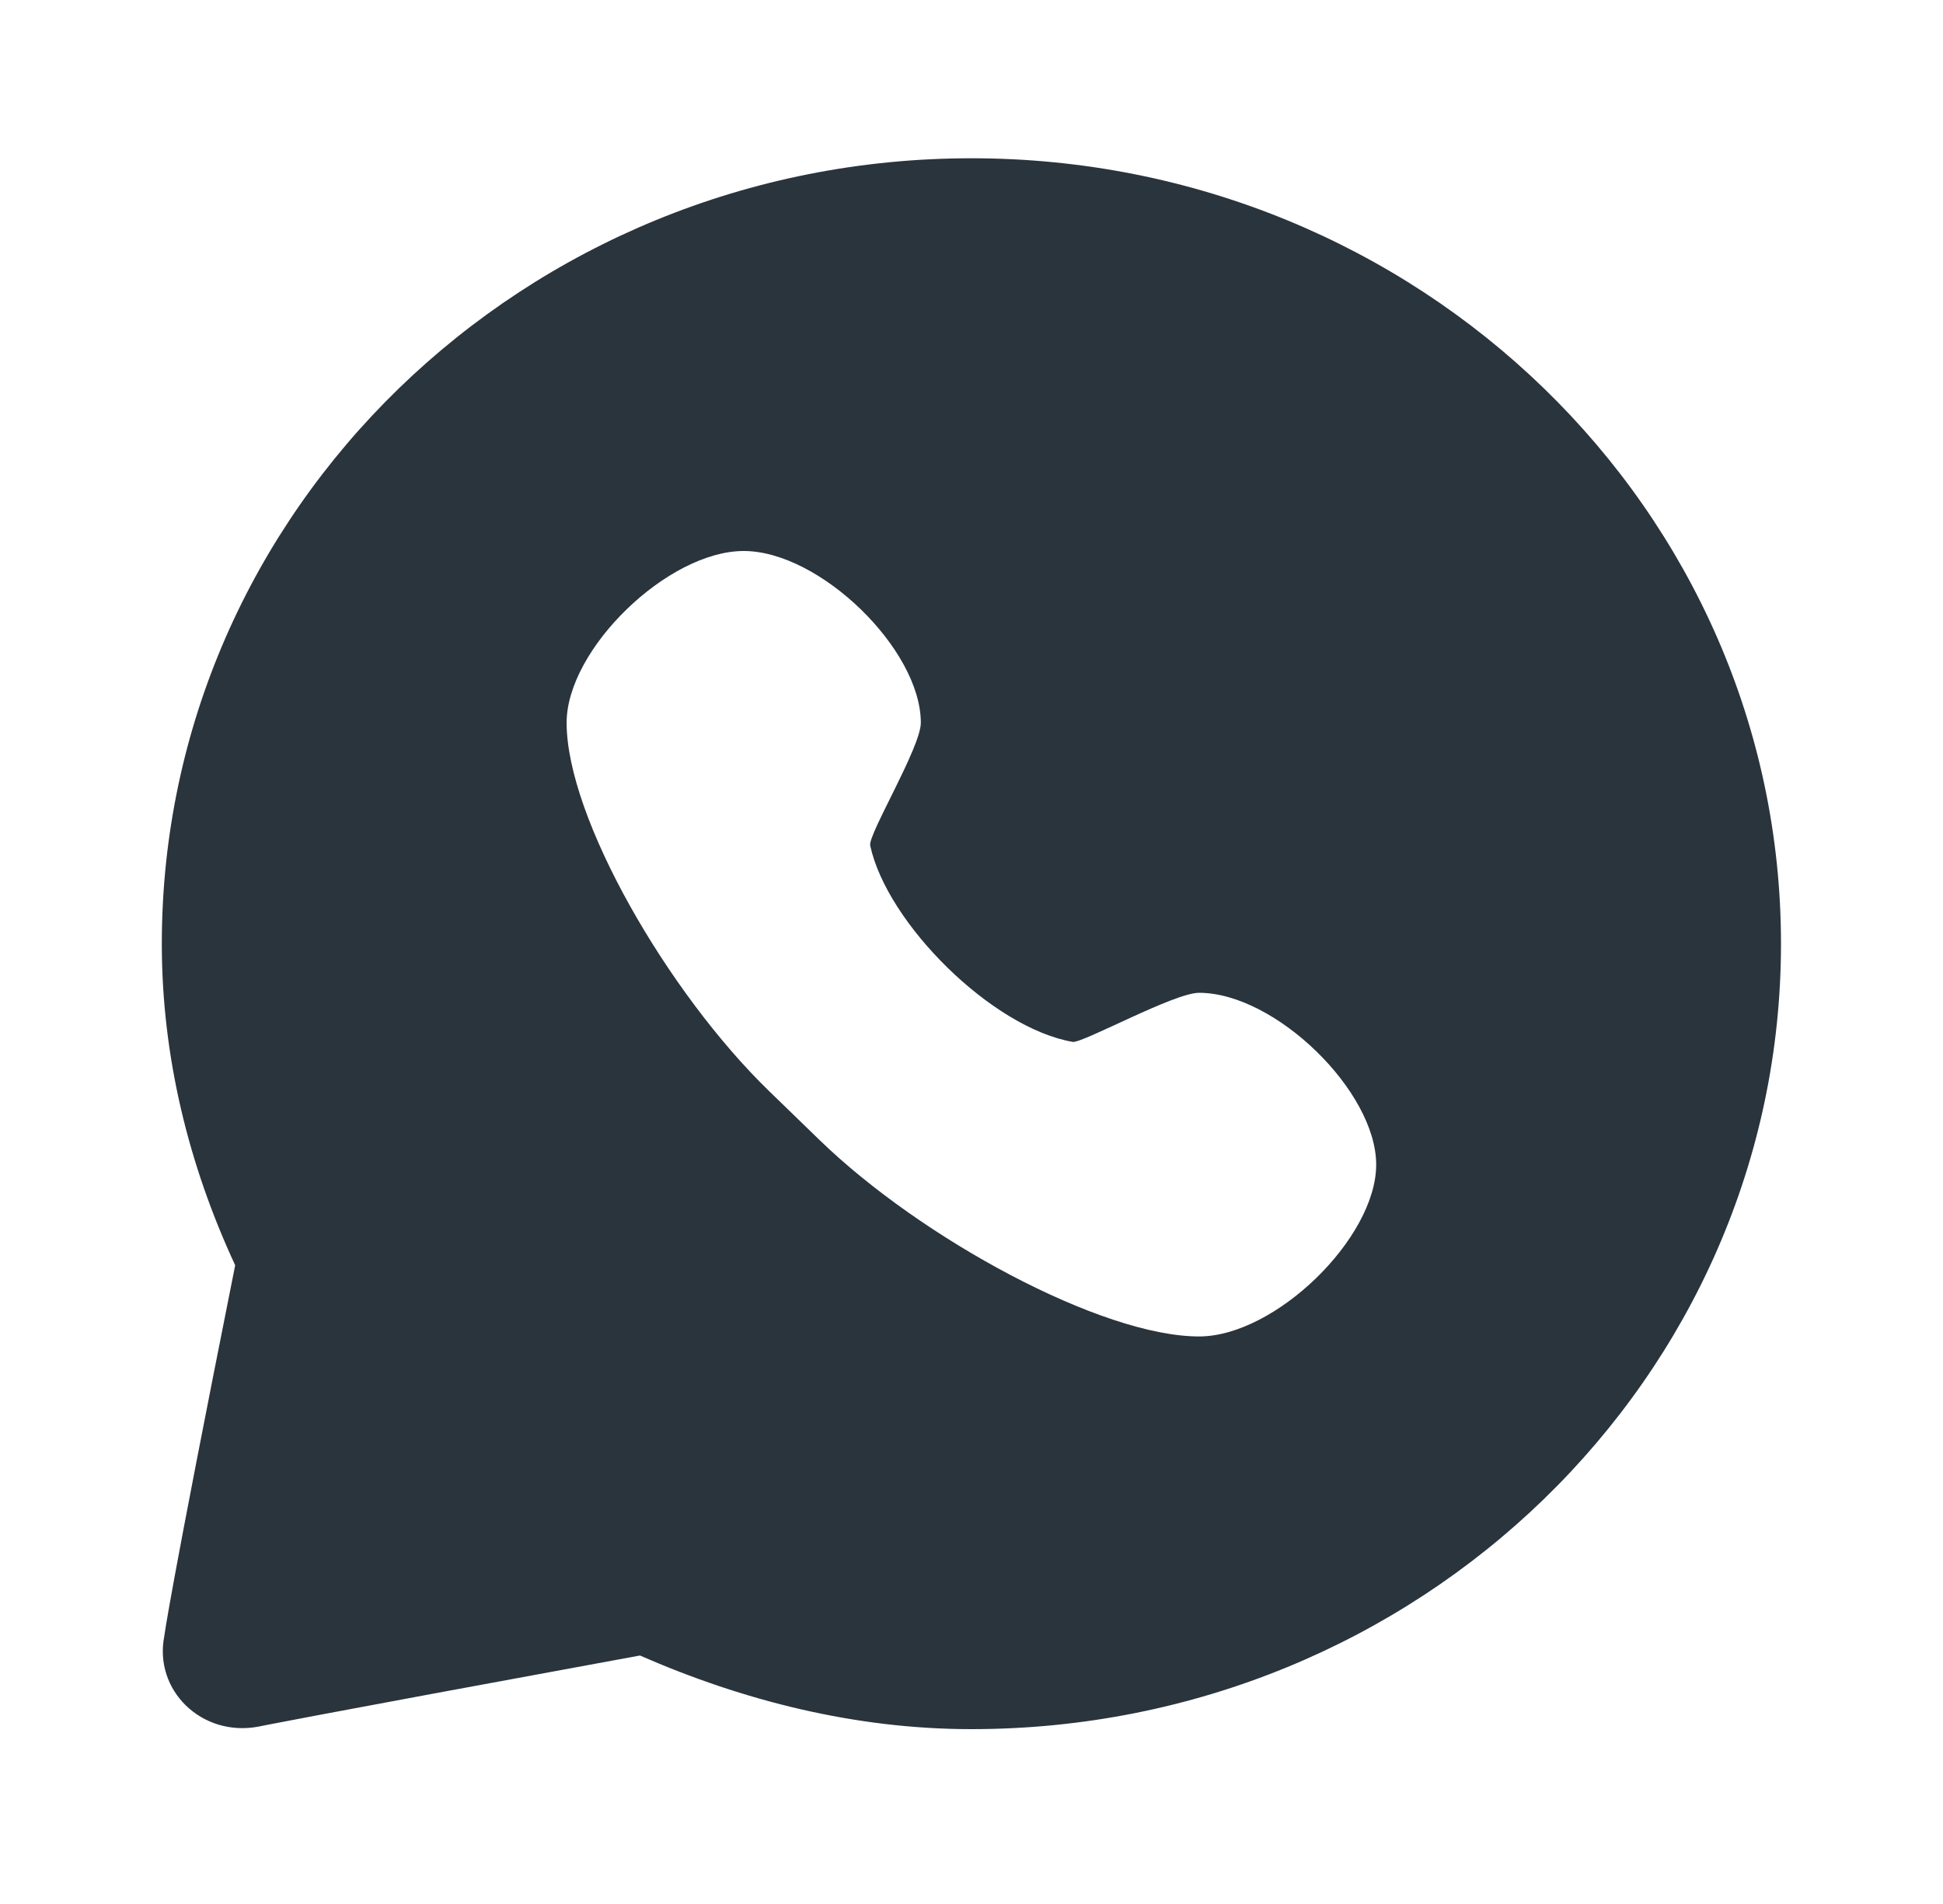 <svg width="50" height="49" viewBox="0 0 50 49" fill="none" xmlns="http://www.w3.org/2000/svg">
<path d="M24.998 4.073C13.491 4.073 4.164 13.123 4.164 24.287C4.164 27.185 4.852 29.978 6.052 32.562C4.343 41.122 4.229 42.1 4.229 42.1C3.95 43.502 5.191 44.703 6.639 44.437C6.639 44.437 7.558 44.242 16.468 42.605C19.131 43.77 22.01 44.5 24.998 44.5C36.504 44.5 45.831 35.45 45.831 24.287C45.831 13.123 36.504 4.073 24.998 4.073ZM19.139 14.18C21.091 14.18 23.696 16.706 23.696 18.601C23.696 19.233 22.333 21.48 22.393 21.76C22.827 23.767 25.527 26.45 27.602 26.813C27.85 26.857 30.206 25.55 30.856 25.55C32.81 25.55 35.414 28.077 35.414 29.972C35.414 31.867 32.81 34.394 30.856 34.394C28.339 34.394 23.696 31.867 21.091 29.34C20.81 29.068 20.071 28.349 19.789 28.077C17.185 25.55 14.581 21.044 14.581 18.601C14.581 16.706 17.185 14.18 19.139 14.18Z" fill="#2A343D"/>
</svg>
